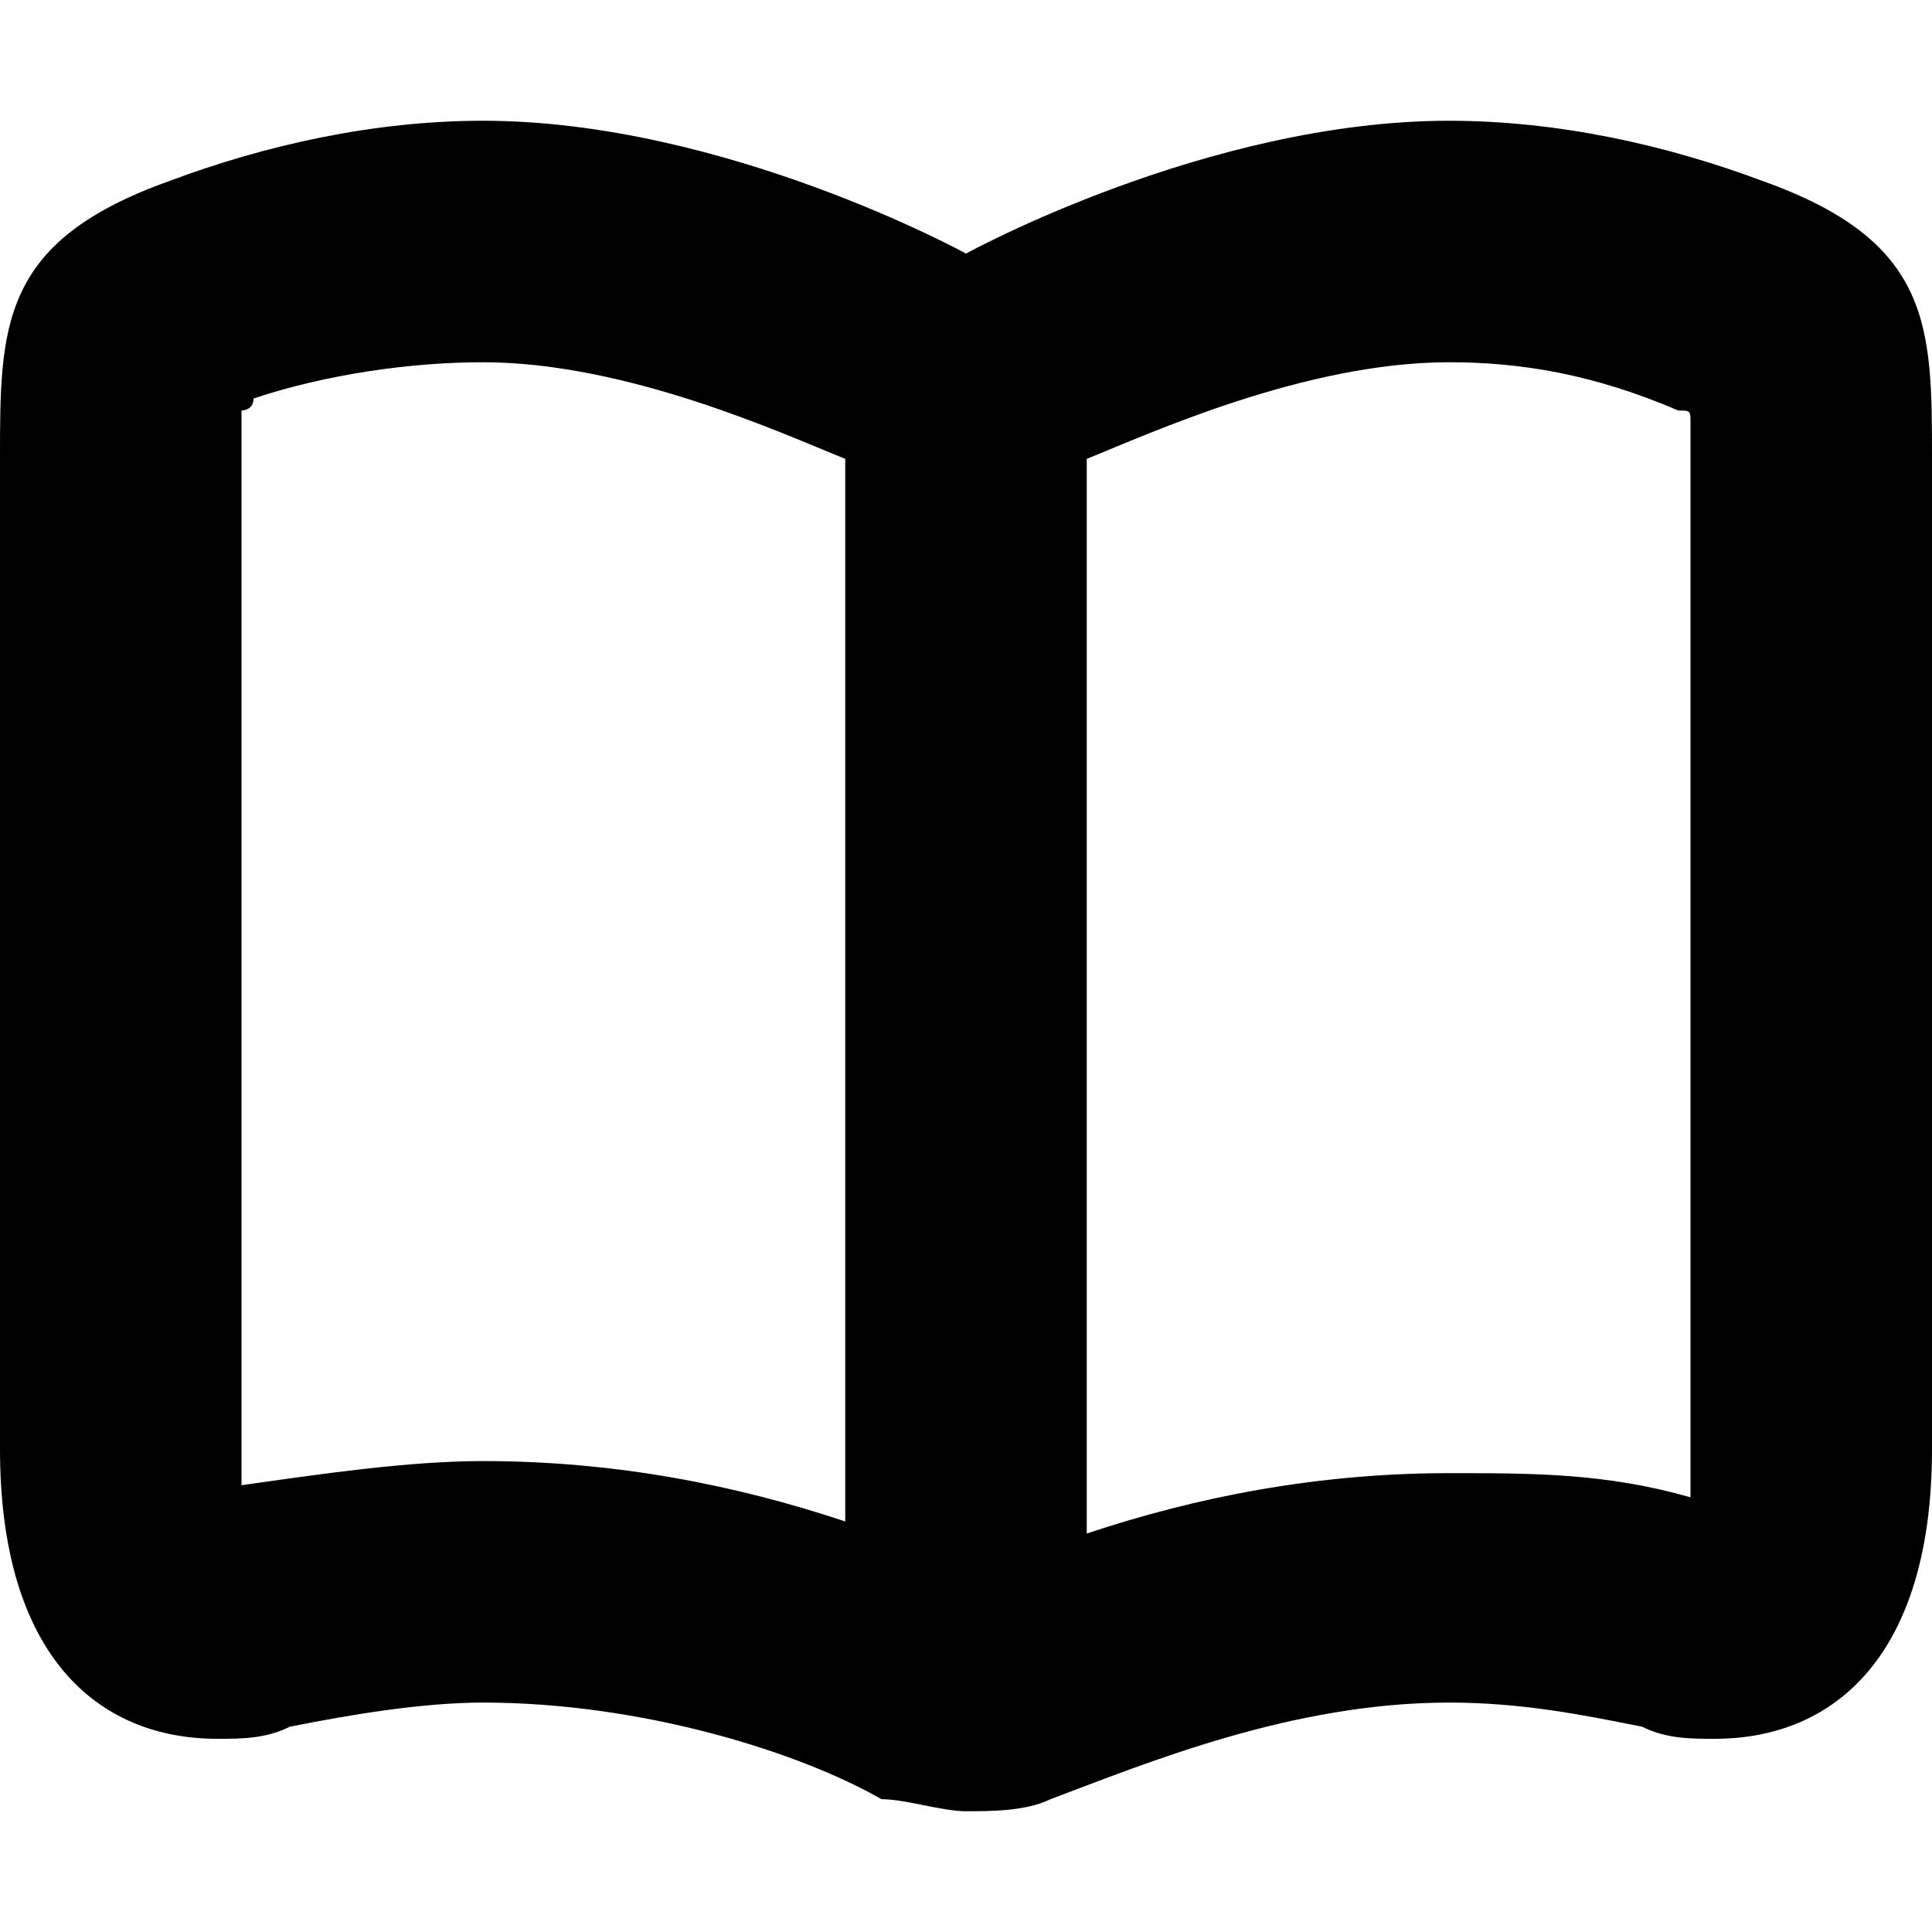 <?xml version="1.0" encoding="utf-8"?>
<!-- Generator: Adobe Illustrator 26.3.1, SVG Export Plug-In . SVG Version: 6.00 Build 0)  -->
<svg version="1.1" id="Layer_1" xmlns="http://www.w3.org/2000/svg" xmlns:xlink="http://www.w3.org/1999/xlink" x="0px" y="0px"
	 viewBox="0 0 16 16" style="enable-background:new 0 0 16 16;" xml:space="preserve">
<path d="M14.6,1.5C13.8,1.2,12.9,1,12,1c-2,0-4,1.1-4,1.1S6,1,4,1C3.1,1,2.2,1.2,1.4,1.5C0,2,0,2.7,0,3.8V12c0,1.7,0.8,2.4,1.8,2.4
	c0.2,0,0.4,0,0.6-0.1c0.5-0.1,1.1-0.2,1.6-0.2c1.3,0,2.6,0.4,3.3,0.8C7.5,14.9,7.8,15,8,15s0.5,0,0.7-0.1c0.8-0.3,2-0.8,3.3-0.8
	c0.6,0,1.1,0.1,1.6,0.2c0.2,0.1,0.4,0.1,0.6,0.1c1,0,1.8-0.7,1.8-2.4V3.8C16,2.7,16,2,14.6,1.5z M2,12.3c0-0.1,0-0.2,0-0.4V3.7
	c0-0.1,0-0.2,0-0.3c0,0,0.1,0,0.1-0.1C2.7,3.1,3.4,3,4,3c1.2,0,2.5,0.6,3,0.8v8.8c-0.9-0.3-1.9-0.5-3-0.5C3.4,12.1,2.7,12.2,2,12.3z
	 M14,12c0,0.1,0,0.3,0,0.4c-0.7-0.2-1.3-0.2-2-0.2c-1.1,0-2.1,0.2-3,0.5V3.8C9.5,3.6,10.8,3,12,3c0.6,0,1.2,0.1,1.9,0.4
	c0.1,0,0.1,0,0.1,0.1c0,0.1,0,0.2,0,0.3V12z"/>
</svg>
